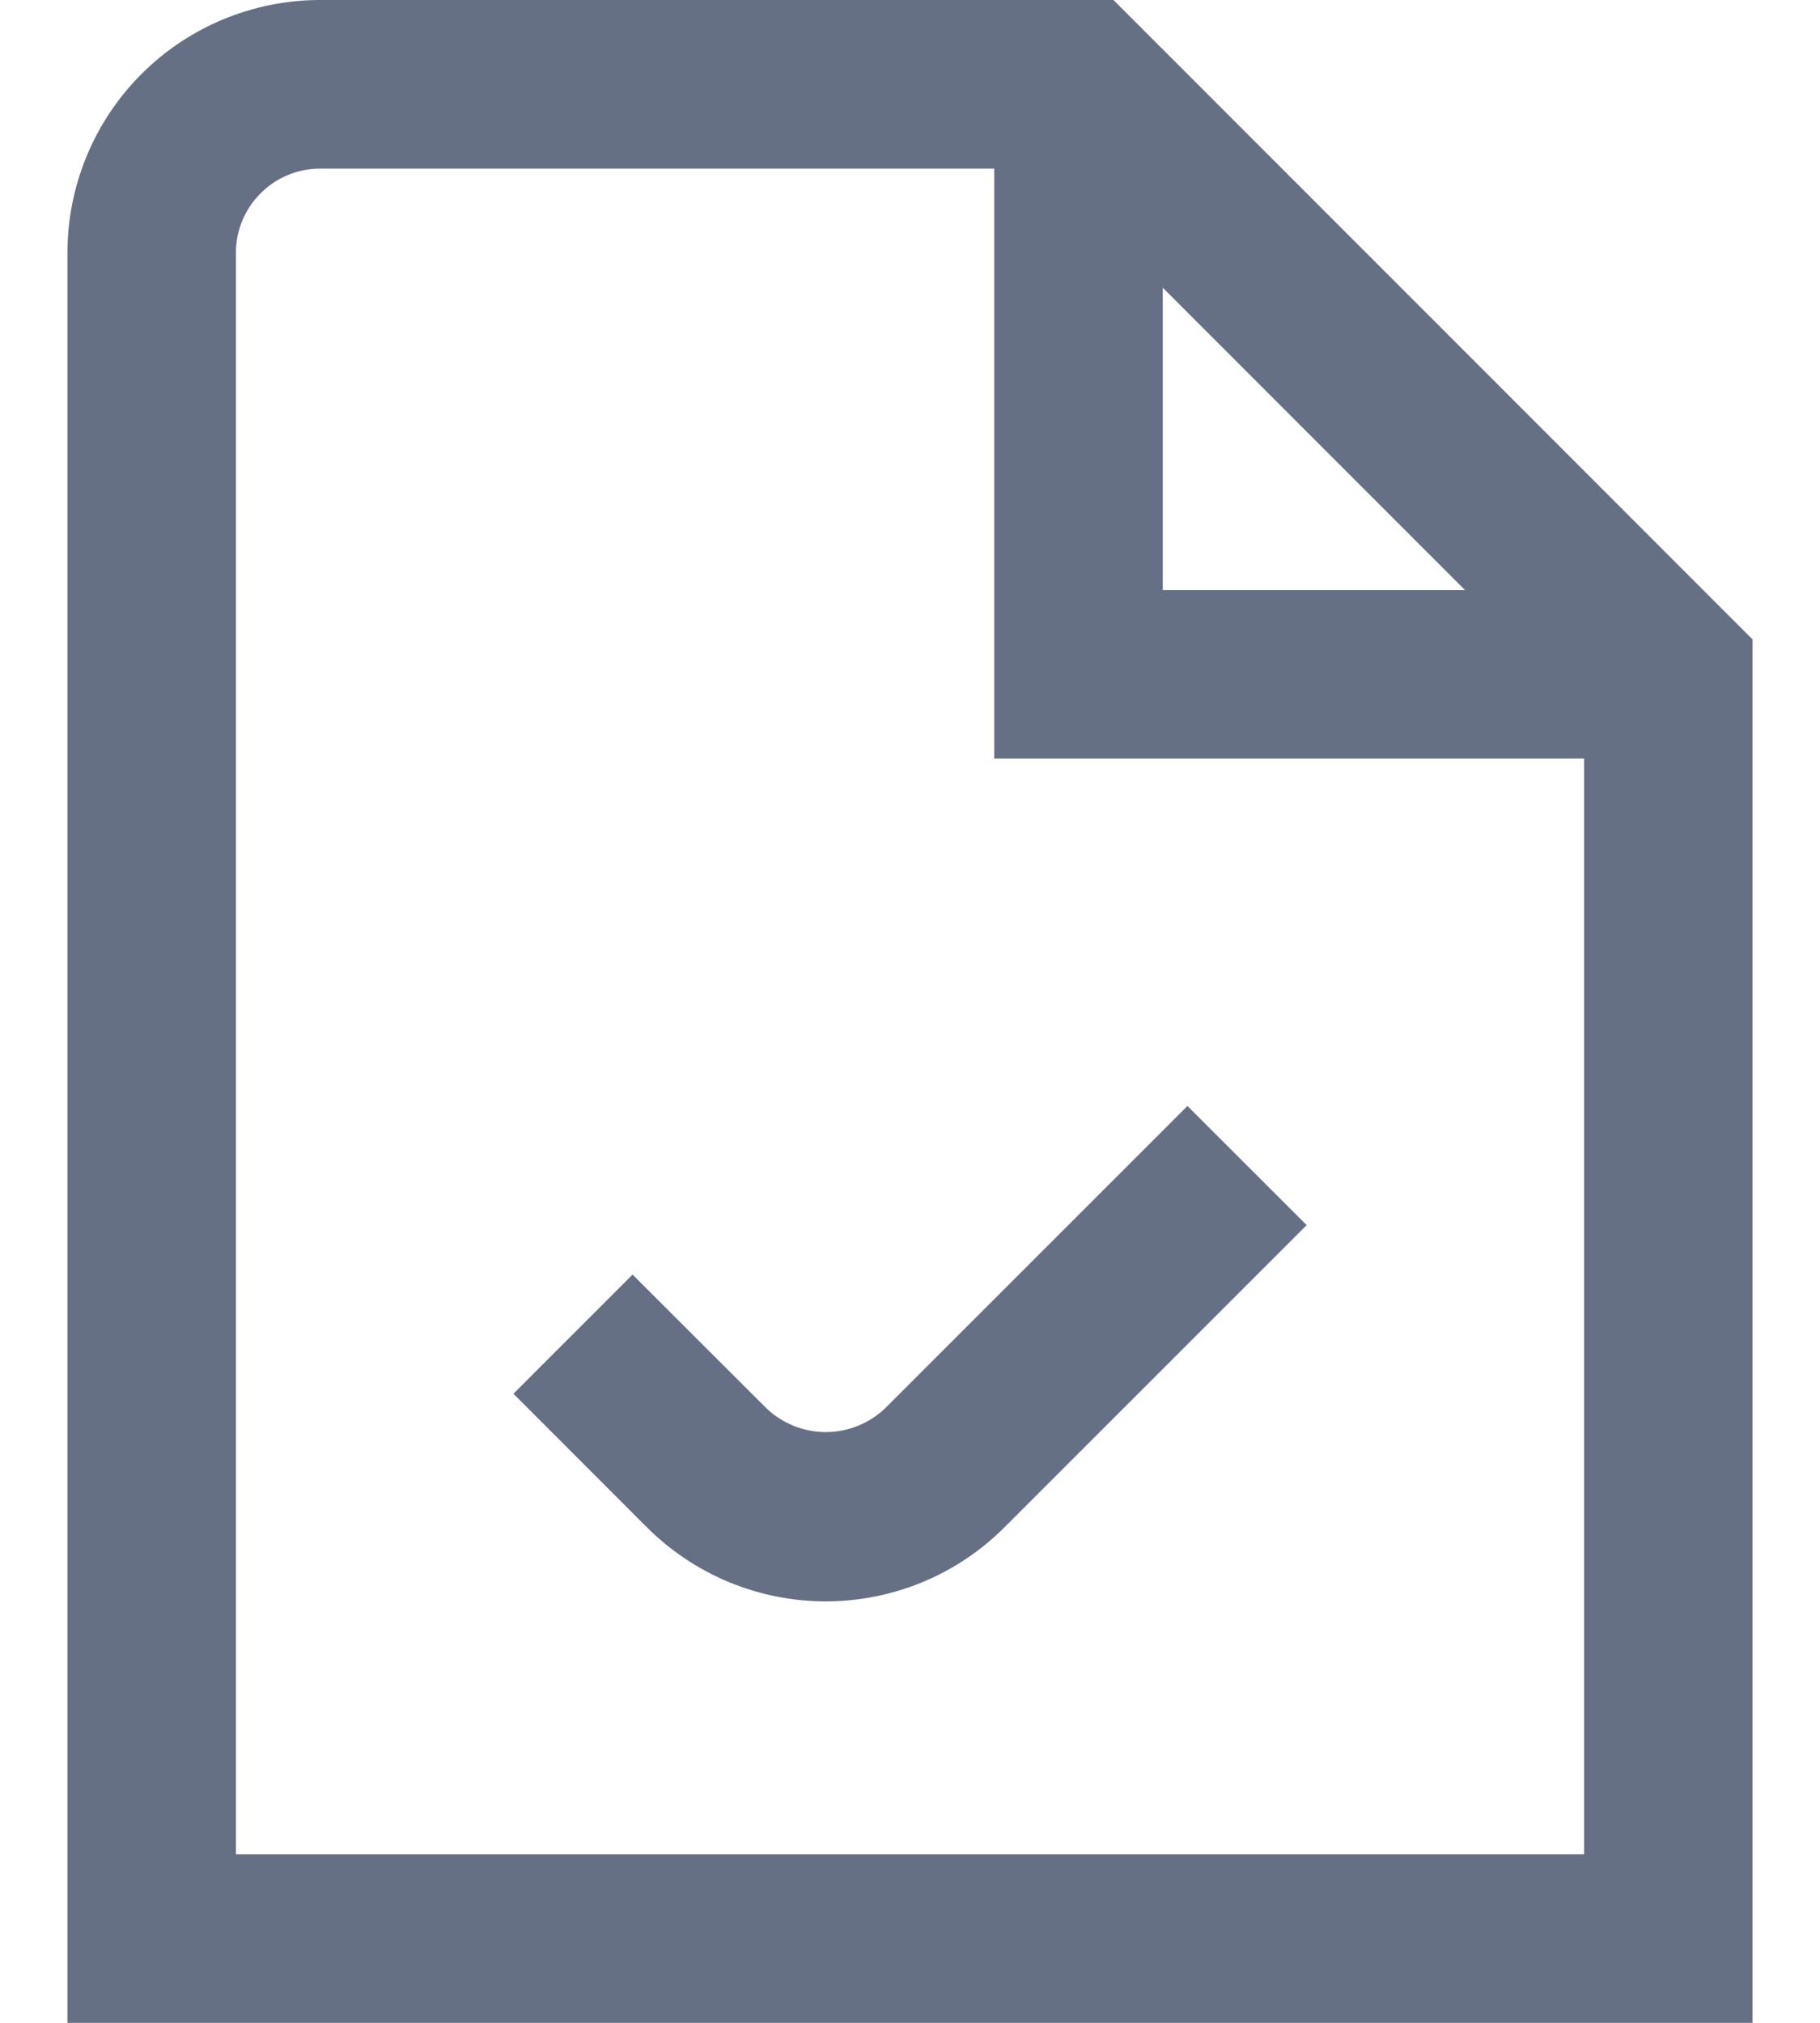 <svg width="18" height="20" viewBox="0 0 18 20" fill="none" xmlns="http://www.w3.org/2000/svg">
<path d="M11.012 0H3.167C2.504 0 1.868 0.263 1.399 0.732C0.93 1.201 0.667 1.837 0.667 2.5V20H17.333V6.322L11.012 0ZM11.5 2.845L14.488 5.833H11.5V2.845ZM2.333 18.333V2.5C2.333 2.279 2.421 2.067 2.578 1.911C2.734 1.754 2.946 1.667 3.167 1.667H9.833V7.5H15.667V18.333H2.333ZM11.744 10.935L12.923 12.113L9.934 15.101C9.702 15.333 9.427 15.517 9.123 15.643C8.82 15.768 8.495 15.833 8.166 15.833C7.838 15.833 7.513 15.768 7.21 15.643C6.906 15.517 6.631 15.333 6.398 15.101L5.078 13.78L6.256 12.602L7.578 13.922C7.736 14.074 7.947 14.159 8.167 14.159C8.386 14.159 8.597 14.074 8.756 13.922L11.744 10.935Z" fill="#667085"/>
</svg>
